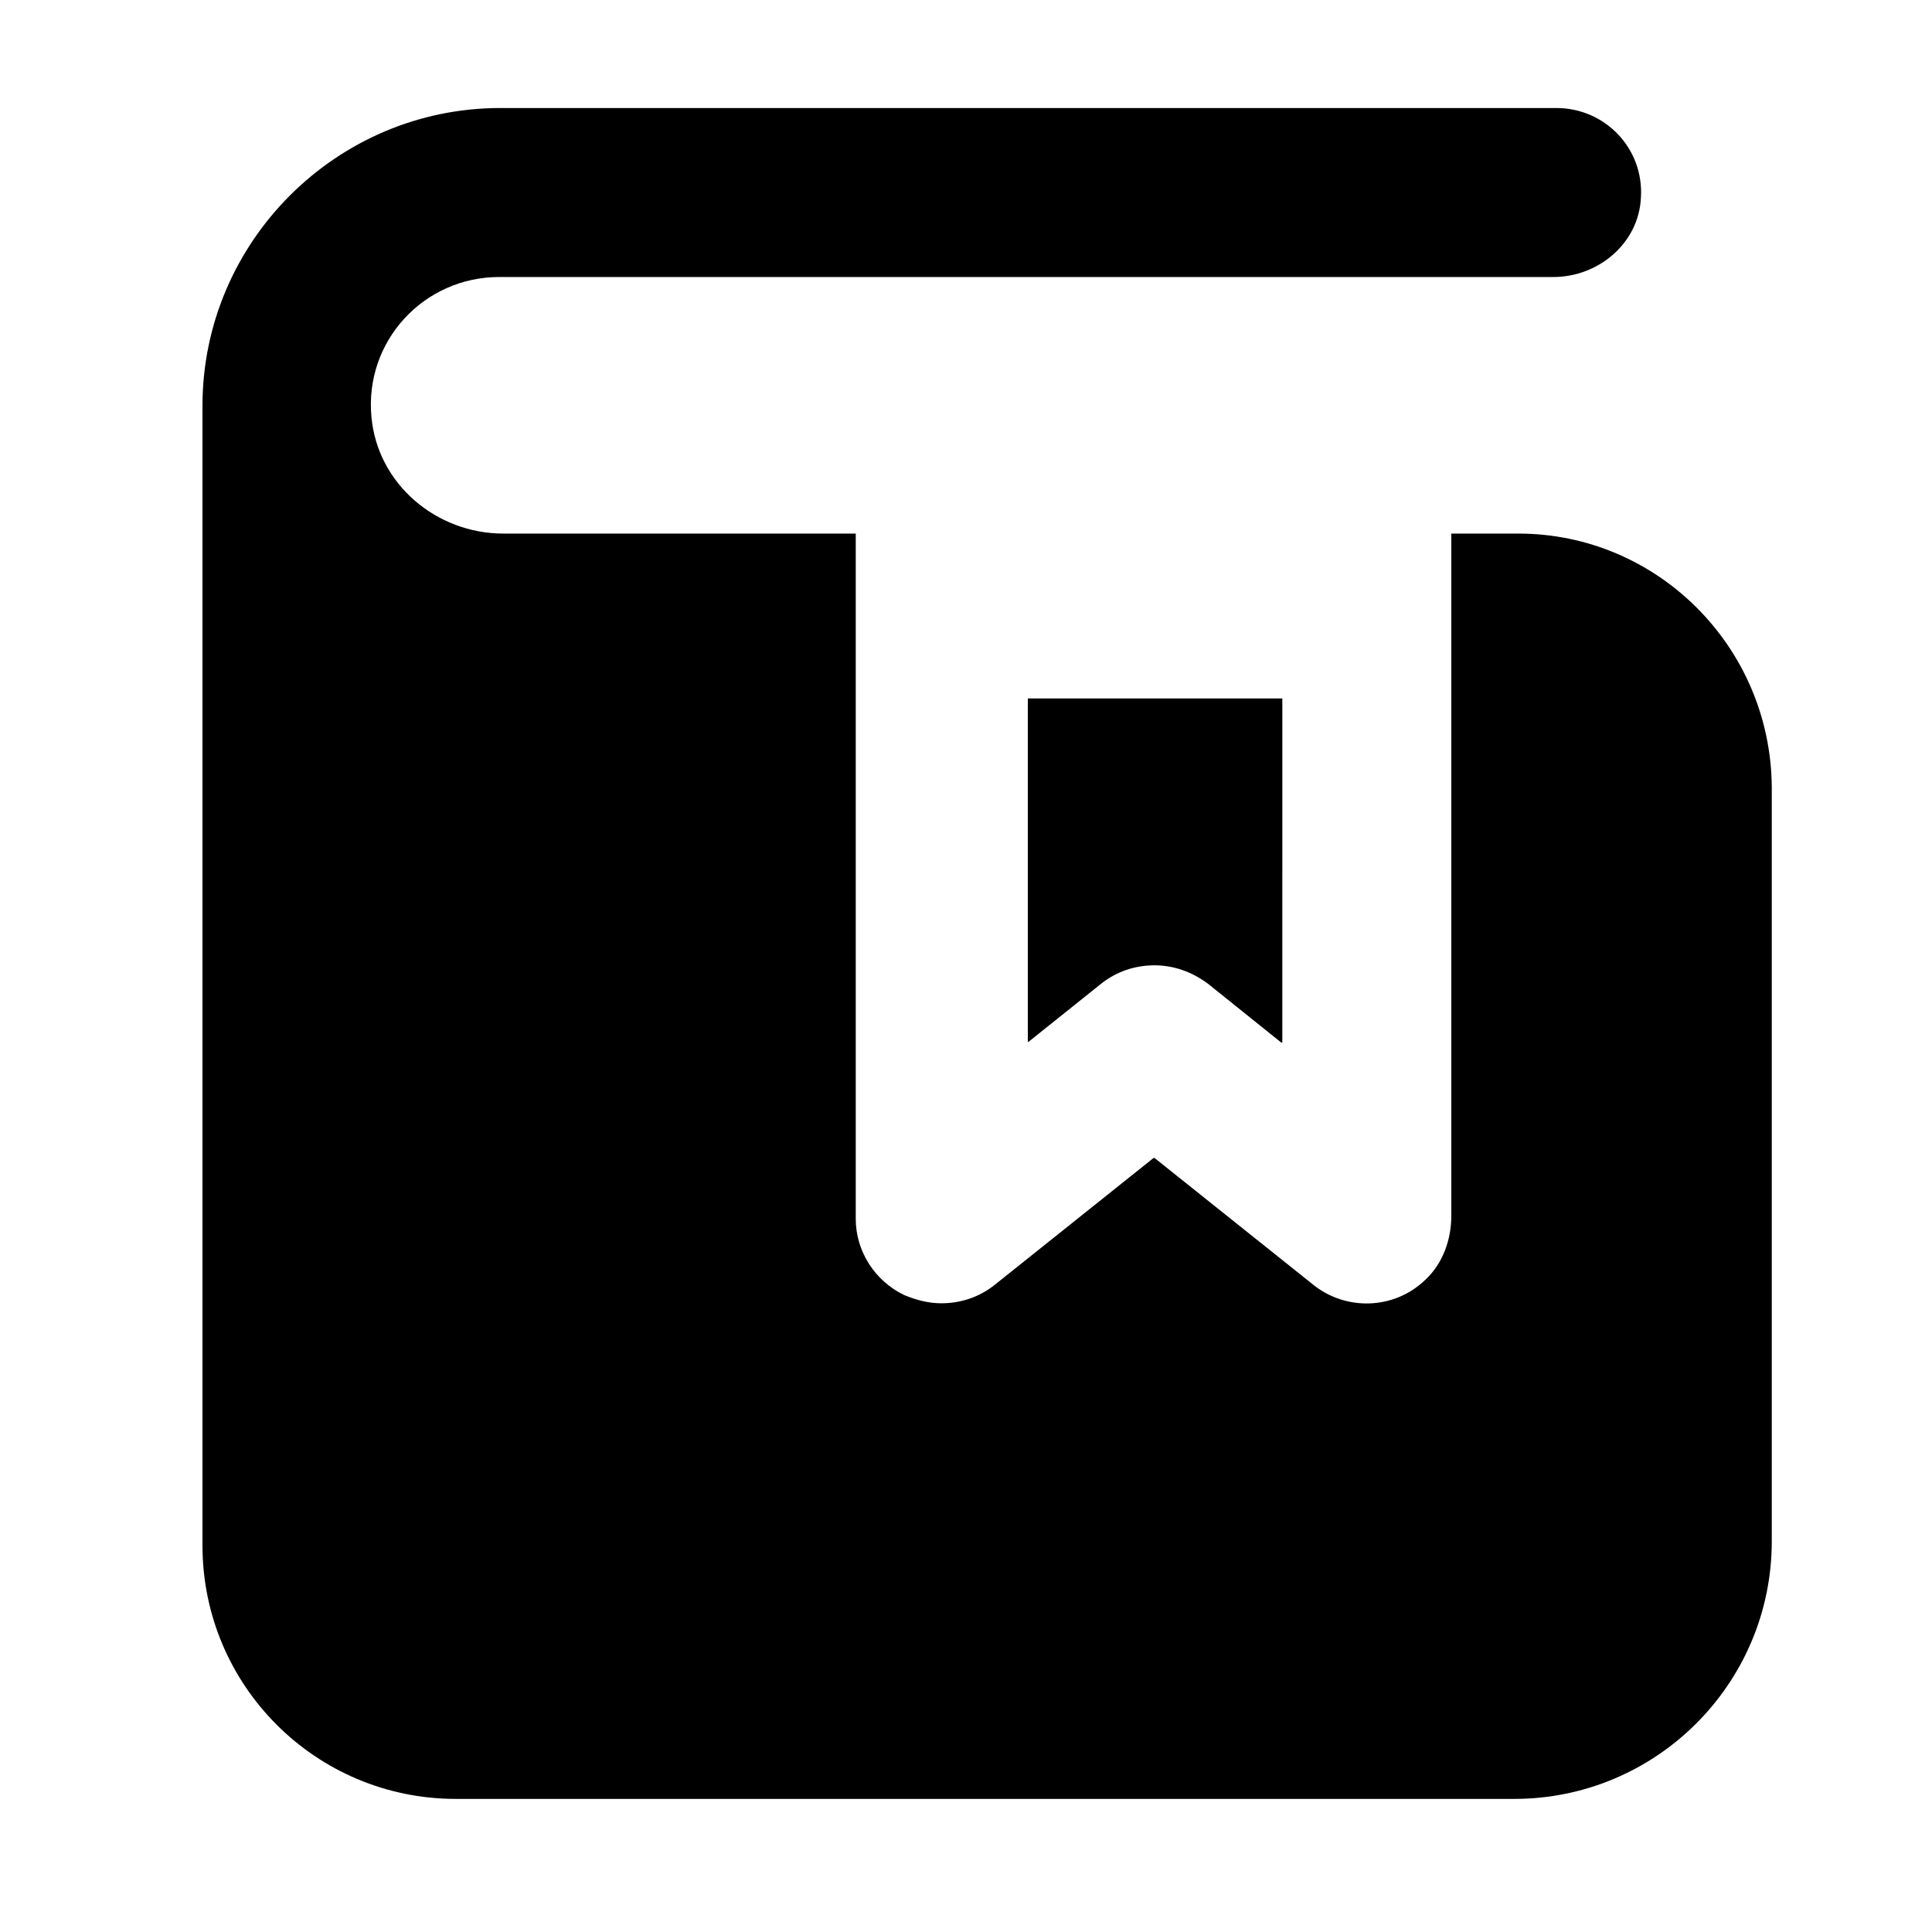<?xml version="1.0" standalone="no"?><!DOCTYPE svg PUBLIC "-//W3C//DTD SVG 1.1//EN" "http://www.w3.org/Graphics/SVG/1.1/DTD/svg11.dtd"><svg t="1736864127187" class="icon" viewBox="0 0 1024 1024" version="1.1" xmlns="http://www.w3.org/2000/svg" p-id="2818" xmlns:xlink="http://www.w3.org/1999/xlink" width="256" height="256"><path d="M804.727 282.806h-35.499v361.54c0 12.561-4.369 25.122-13.653 33.86-16.93 16.384-42.598 16.384-59.529 2.731l-84.105-67.174h-0.546l-84.105 67.174c-8.192 6.554-18.022 9.83-28.399 9.83-6.554 0-13.107-1.638-19.661-4.369-15.838-7.646-25.668-23.484-25.668-40.414V282.806H266.786c-35.499 0-66.628-26.214-69.905-61.713-3.823-40.414 27.853-74.274 67.721-74.274H823.296c24.03 0 45.329-18.022 46.421-42.052 1.638-26.214-19.115-47.514-44.783-47.514H265.148c-86.835 0-157.833 70.997-157.833 157.833v604.023c0 74.274 60.075 134.349 134.349 134.349h560.879c75.366 0 136.533-61.167 136.533-136.533V417.155c-0.546-74.274-60.621-134.349-134.349-134.349z" p-id="2819"></path><path d="M583.543 521.466c8.192-6.554 18.022-9.83 28.399-9.83 9.83 0 19.661 3.277 28.399 9.83l38.775 31.13h0.546V370.187H544.768v181.862s0 0.546 0.546 0l38.229-30.583z" p-id="2820"></path></svg>